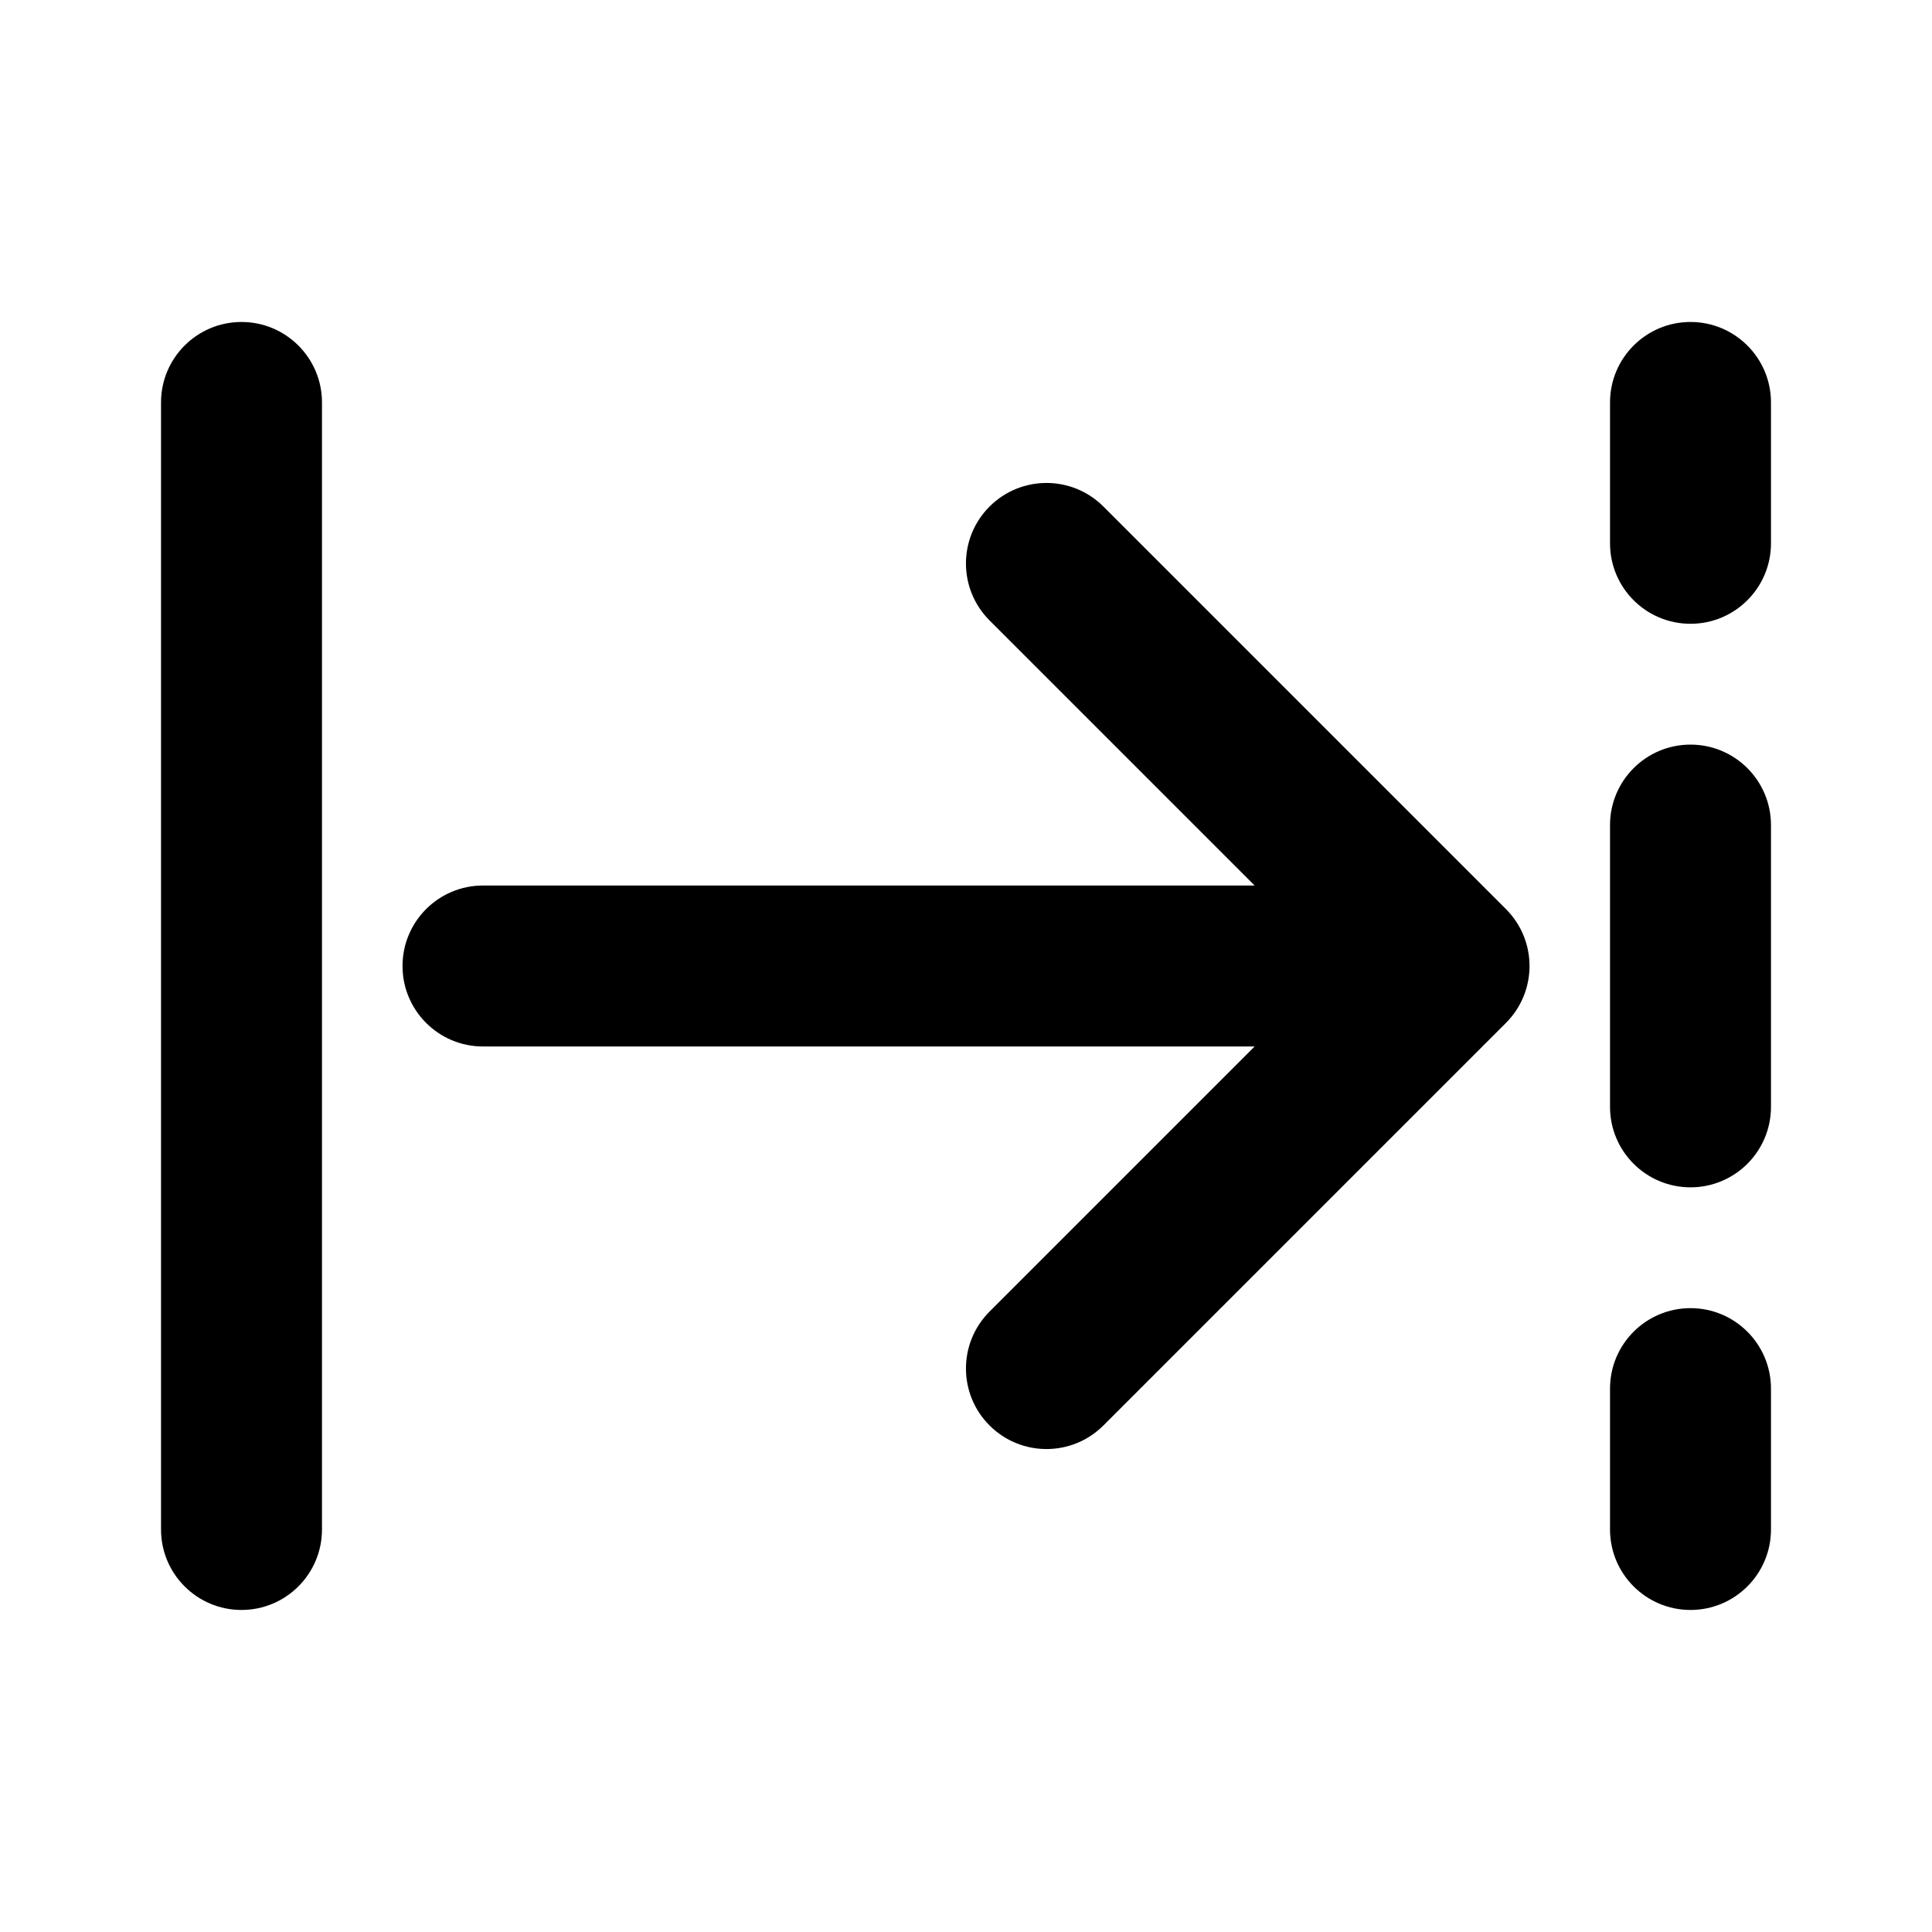 <!-- Generated by IcoMoon.io -->
<svg version="1.1" xmlns="http://www.w3.org/2000/svg" width="32" height="32" viewBox="0 0 32 32">
<title>padding-right-filled</title>
<path d="M4 5.333c0.736 0 1.333 0.597 1.333 1.333v18.667c0 0.736-0.597 1.333-1.333 1.333s-1.333-0.597-1.333-1.333v-18.667c0-0.736 0.597-1.333 1.333-1.333zM28 5.333c0.736 0 1.333 0.597 1.333 1.333v2.333c0 0.736-0.597 1.333-1.333 1.333s-1.333-0.597-1.333-1.333v-2.333c0-0.736 0.597-1.333 1.333-1.333zM28 12.333c0.736 0 1.333 0.597 1.333 1.333v4.667c0 0.736-0.597 1.333-1.333 1.333s-1.333-0.597-1.333-1.333v-4.667c0-0.736 0.597-1.333 1.333-1.333zM28 21.667c0.736 0 1.333 0.597 1.333 1.333v2.333c0 0.736-0.597 1.333-1.333 1.333s-1.333-0.597-1.333-1.333v-2.333c0-0.736 0.597-1.333 1.333-1.333zM24.943 16.943c0.521-0.521 0.521-1.365 0-1.886l-6.667-6.667c-0.521-0.521-1.365-0.521-1.886 0s-0.521 1.365 0 1.886l4.391 4.391h-12.781c-0.736 0-1.333 0.597-1.333 1.333s0.597 1.333 1.333 1.333h12.781l-4.391 4.391c-0.521 0.521-0.521 1.365 0 1.886s1.365 0.521 1.886 0l6.667-6.667z"></path>
</svg>
